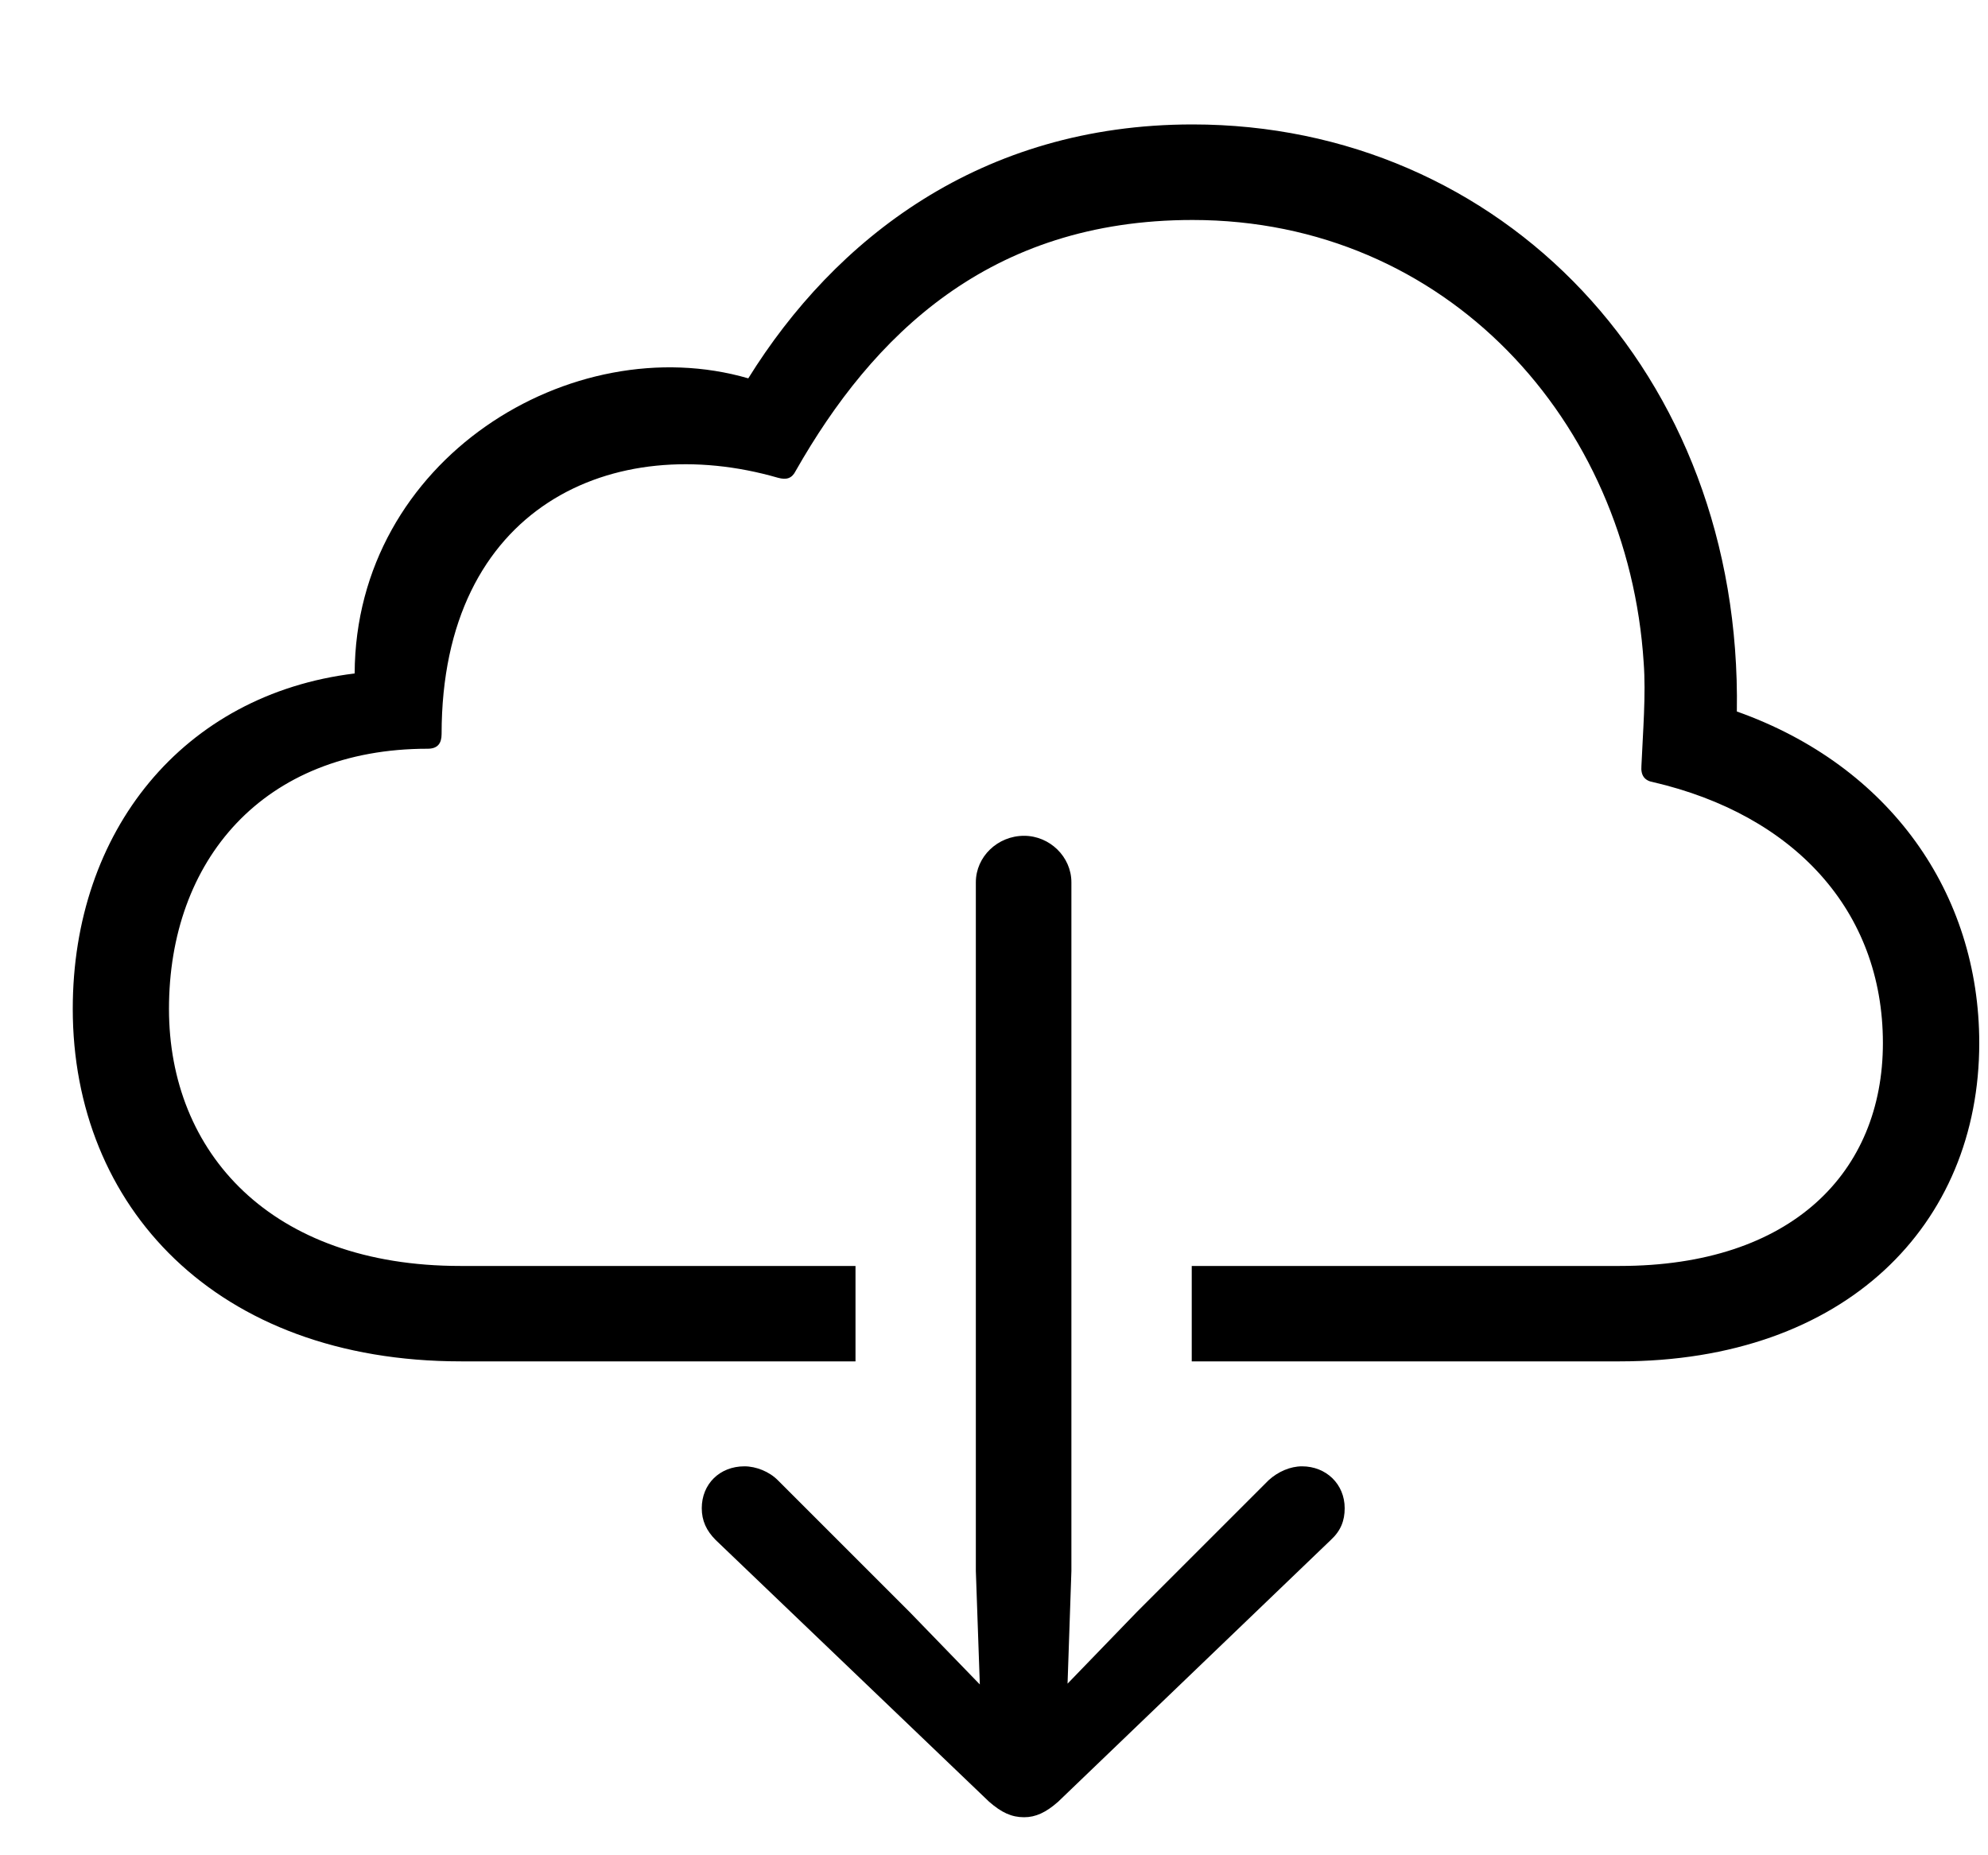 <svg width="15" height="14" viewBox="0 0 15 14" fill="none" xmlns="http://www.w3.org/2000/svg">
<path d="M8.992 9.553H12.221C13.521 9.553 14.207 8.844 14.207 7.871C14.207 6.869 13.533 6.148 12.473 5.902C12.408 5.891 12.379 5.85 12.385 5.779C12.396 5.527 12.42 5.24 12.402 5C12.285 3.178 10.914 1.66 8.998 1.66C7.463 1.66 6.584 2.533 6.004 3.553C5.975 3.611 5.934 3.623 5.869 3.605C4.633 3.248 3.332 3.816 3.332 5.539C3.332 5.609 3.303 5.65 3.227 5.65C1.984 5.65 1.275 6.494 1.275 7.613C1.275 8.697 2.043 9.553 3.473 9.553H6.455V10.273H3.479C1.627 10.273 0.549 9.102 0.549 7.613C0.549 6.271 1.381 5.24 2.676 5.082C2.682 3.465 4.316 2.469 5.646 2.855C6.297 1.807 7.398 0.939 8.998 0.939C11.324 0.939 13.146 2.809 13.105 5.369C14.26 5.779 14.934 6.74 14.934 7.871C14.934 9.242 13.926 10.273 12.221 10.273H8.992V9.553ZM7.727 13.713C7.633 13.713 7.557 13.678 7.463 13.596L5.4 11.621C5.33 11.551 5.295 11.475 5.295 11.381C5.295 11.199 5.43 11.065 5.617 11.065C5.705 11.065 5.805 11.105 5.869 11.17L6.865 12.166L7.393 12.711L7.363 11.855V6.658C7.363 6.465 7.527 6.307 7.727 6.307C7.92 6.307 8.084 6.465 8.084 6.658V11.855L8.055 12.705L8.576 12.166L9.572 11.17C9.643 11.105 9.736 11.065 9.824 11.065C10.006 11.065 10.146 11.199 10.146 11.381C10.146 11.475 10.117 11.551 10.041 11.621L7.984 13.596C7.891 13.678 7.814 13.713 7.727 13.713Z" fill="black"/>
</svg>
